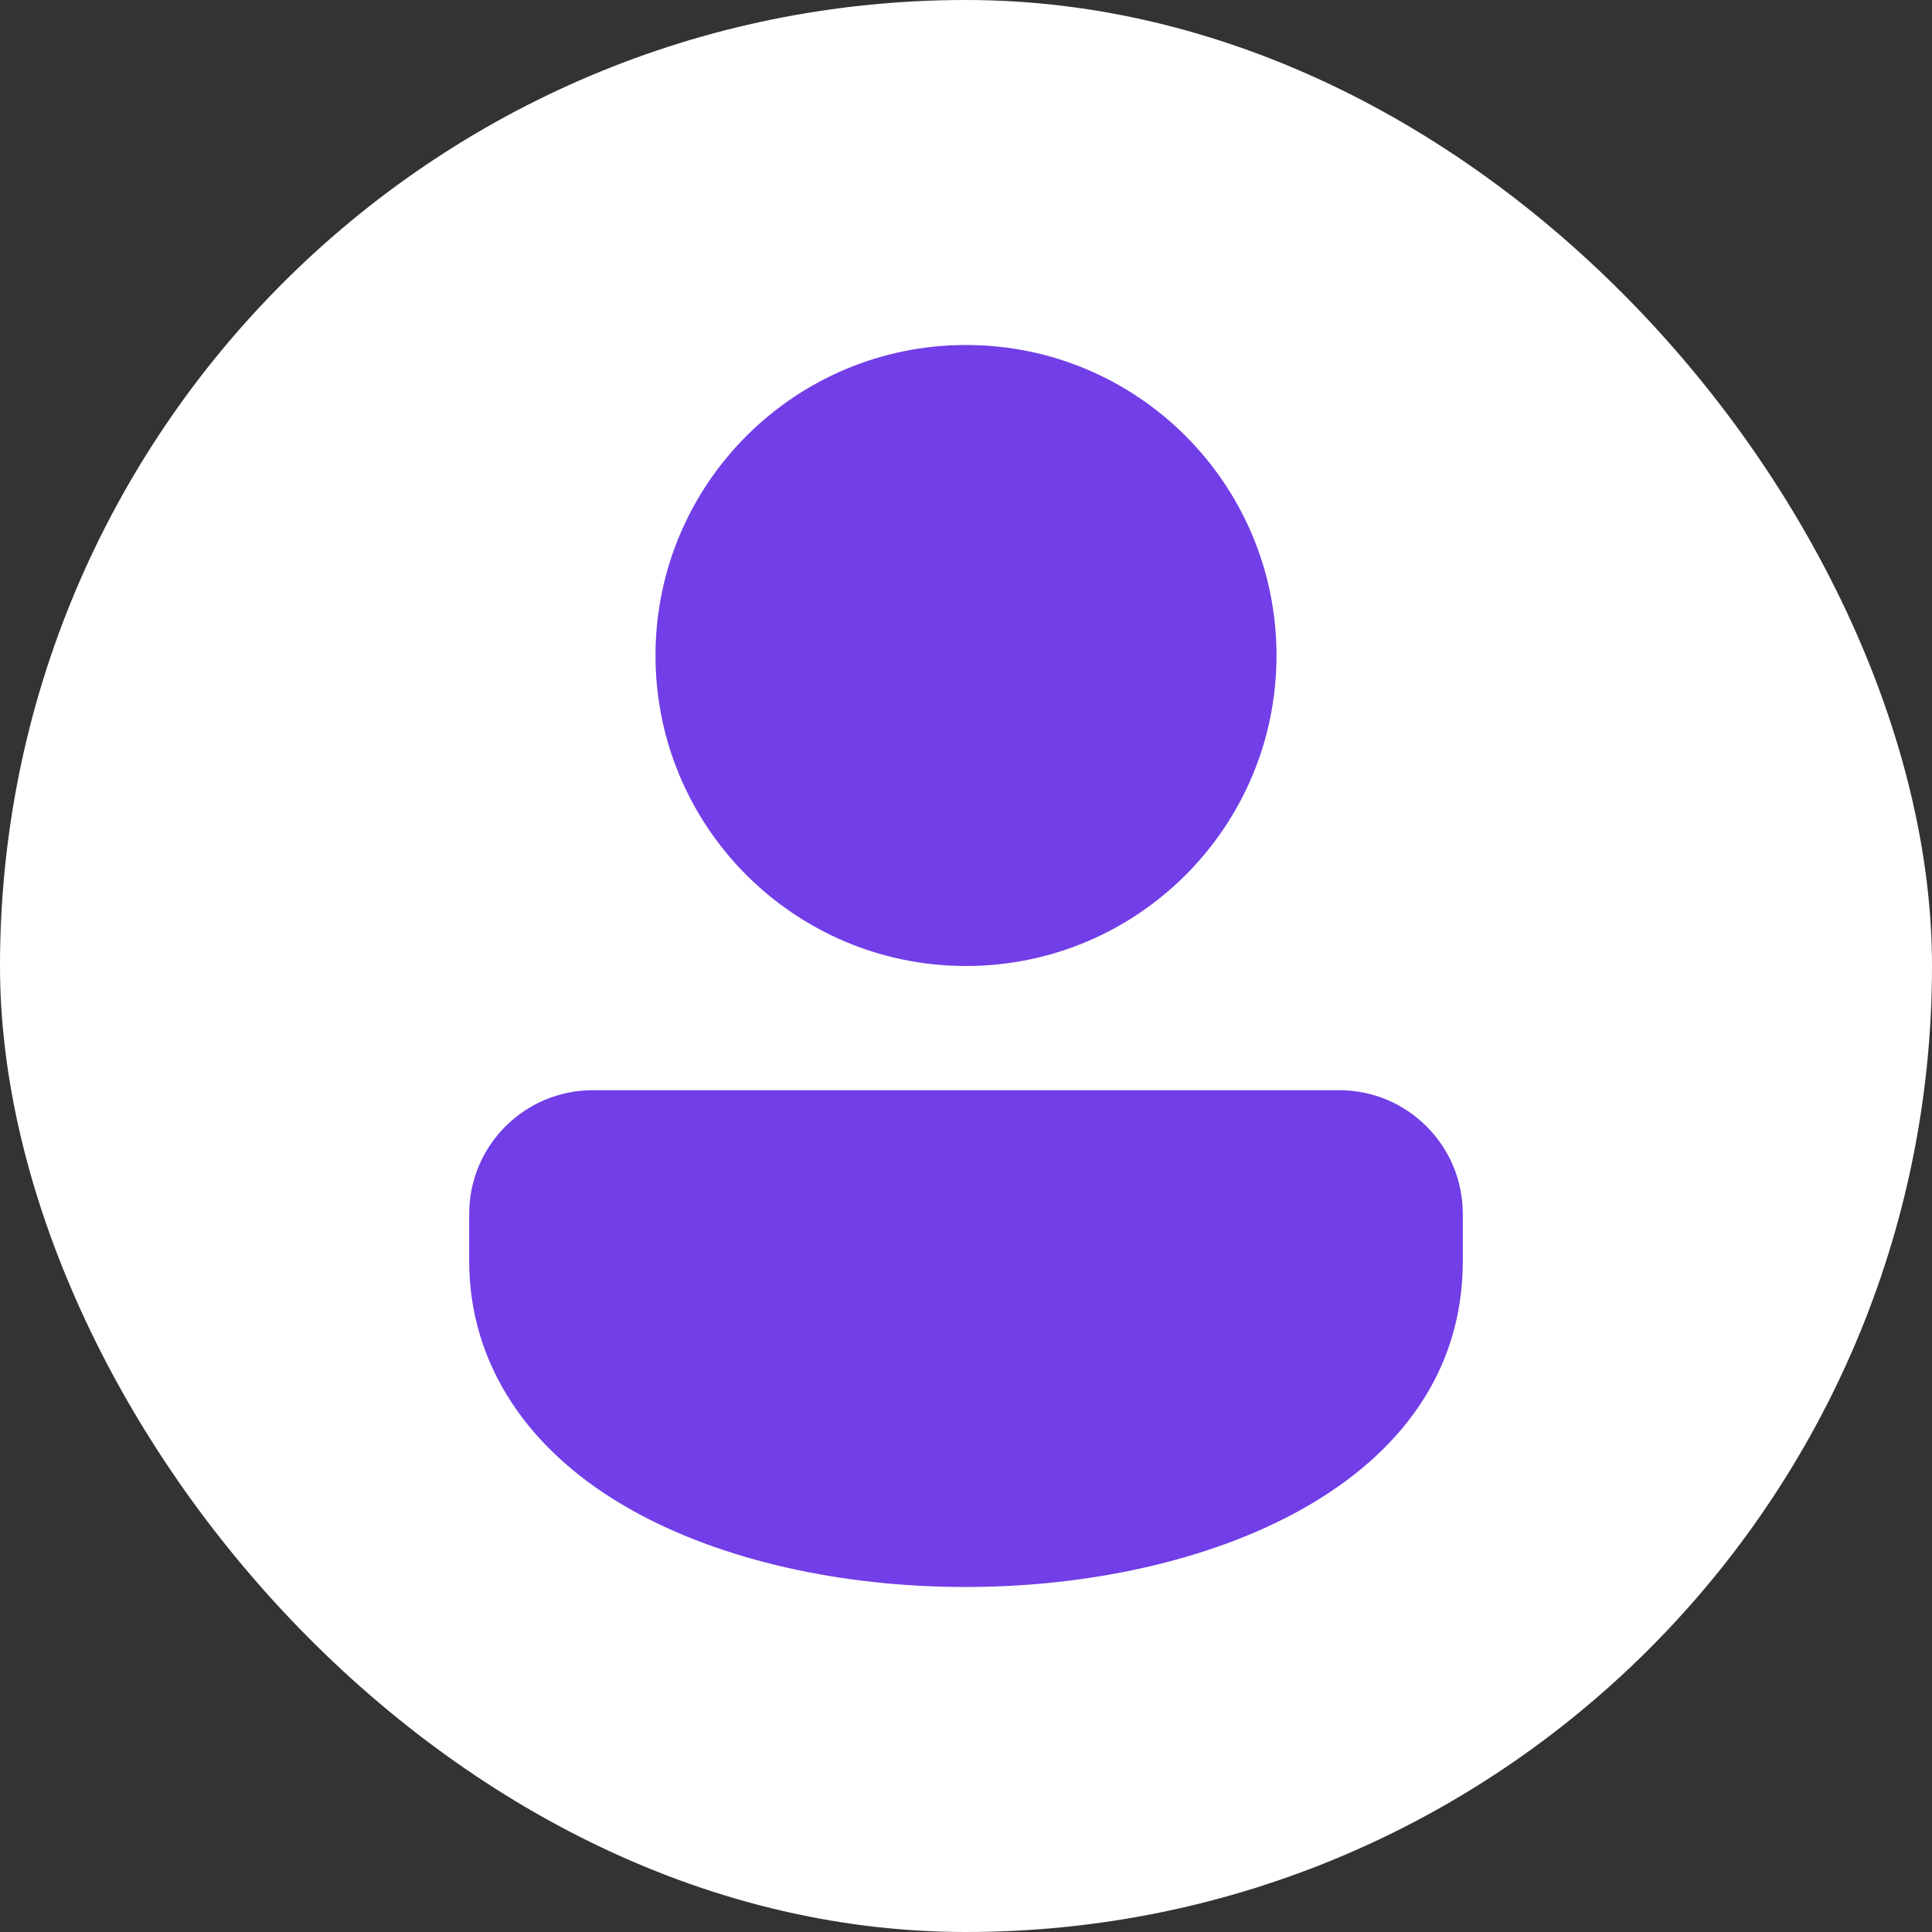 <svg xmlns="http://www.w3.org/2000/svg" fill="none" viewBox="0 0 70 70"><rect x="0" y="0" width="70" height="70" fill="#333333" stroke="none"/><rect width="70" height="70" fill="#fff" rx="35"/><path fill="#713EE7" d="M35 35C41.213 35 46.25 29.963 46.25 23.75C46.25 17.537 41.213 12.5 35 12.5C28.787 12.5 23.75 17.537 23.75 23.75C23.75 29.963 28.787 35 35 35Z"/><path fill="#713EE7" d="M48.524 39.5H21.476C19.008 39.5 17 41.508 17 43.976V45.688C17 49.413 19.121 52.636 22.97 54.758C26.173 56.527 30.446 57.5 35 57.5C43.669 57.5 53 53.803 53 45.688V43.976C53 41.508 50.992 39.5 48.524 39.5Z"/></svg>